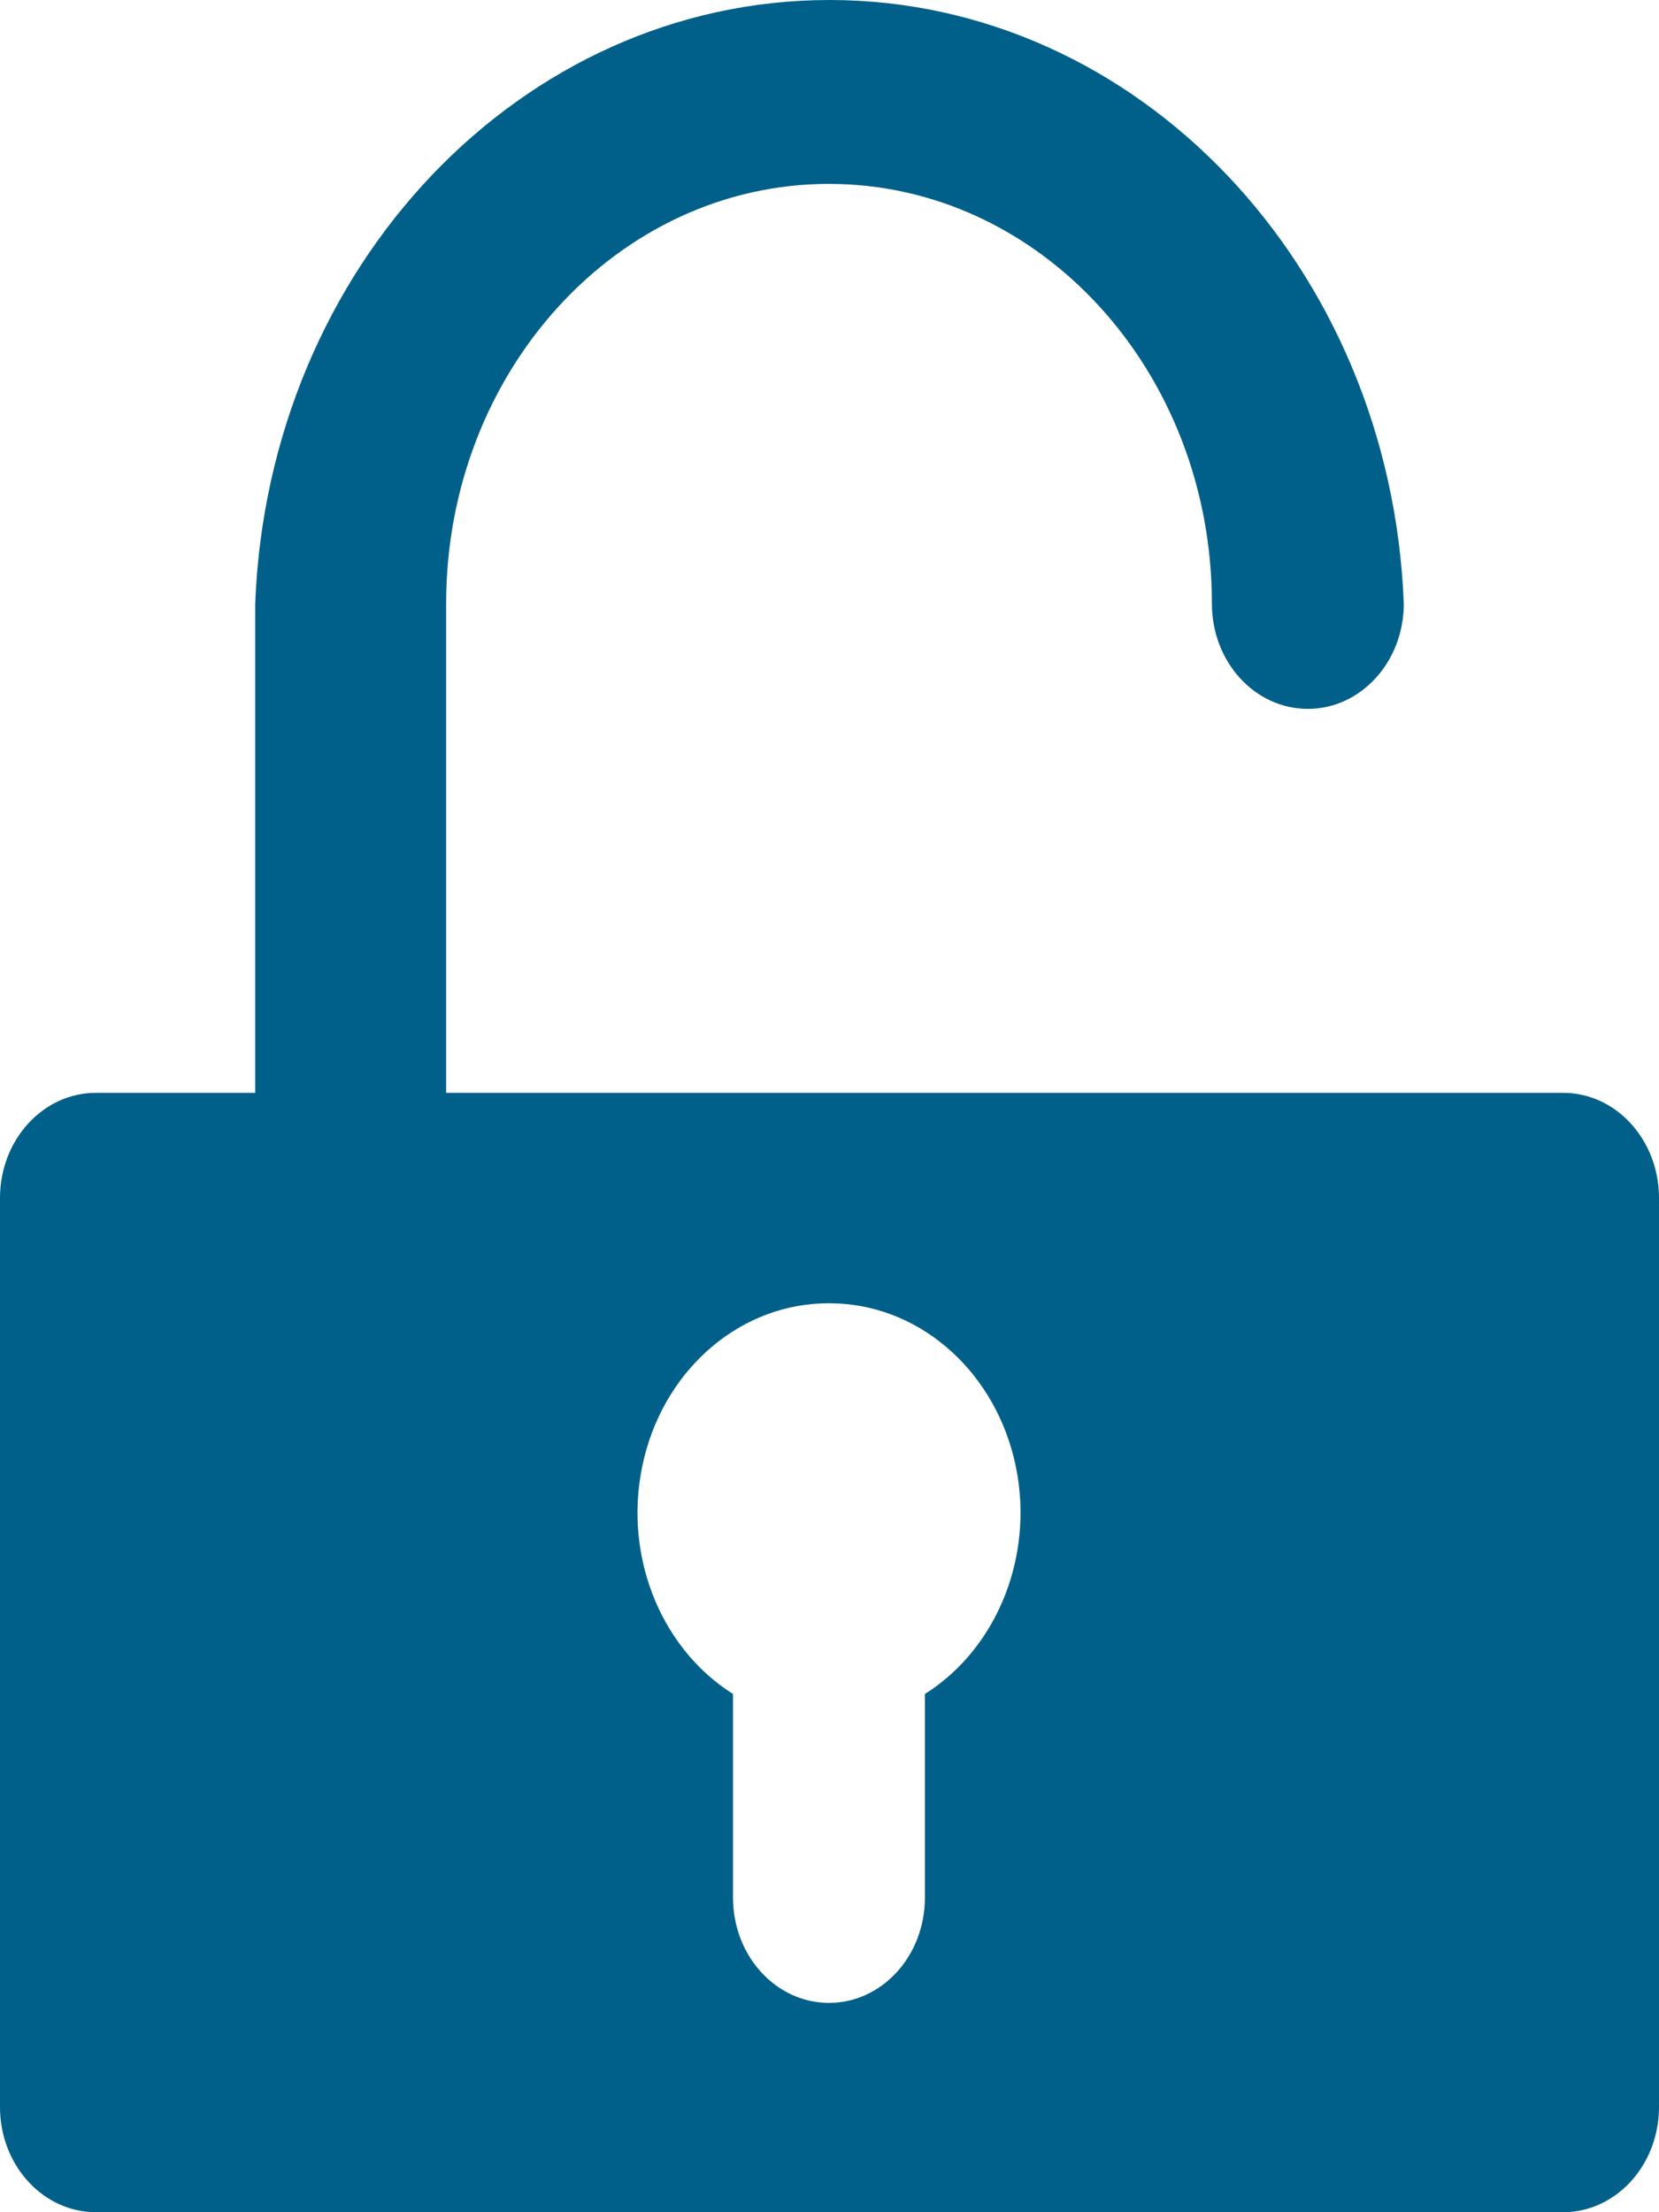 <svg xmlns="http://www.w3.org/2000/svg" width="12" height="16" viewBox="0 0 12 16">
    <path fill="#006089" fill-rule="evenodd" d="M11.306 16H.694C.311 16 0 15.66 0 15.239V8.665c0-.42.31-.761.694-.761h1.152V4.366C1.94 1.926 3.772 0 6 0c2.228 0 4.06 1.926 4.154 4.366 0 .42-.31.761-.694.761-.384 0-.694-.34-.694-.761 0-1.677-1.24-3.036-2.77-3.036S3.227 2.69 3.227 4.366v3.538h8.079c.383 0 .694.34.694.761v6.582c-.004.417-.314.753-.694.753zm-5.31-6.574c-.626-.002-1.175.458-1.337 1.12-.163.663.1 1.363.643 1.706v1.473c0 .42.31.761.694.761.384 0 .694-.34.694-.761v-1.473c.543-.343.807-1.043.644-1.706-.163-.662-.712-1.122-1.338-1.12z"/>
</svg>
